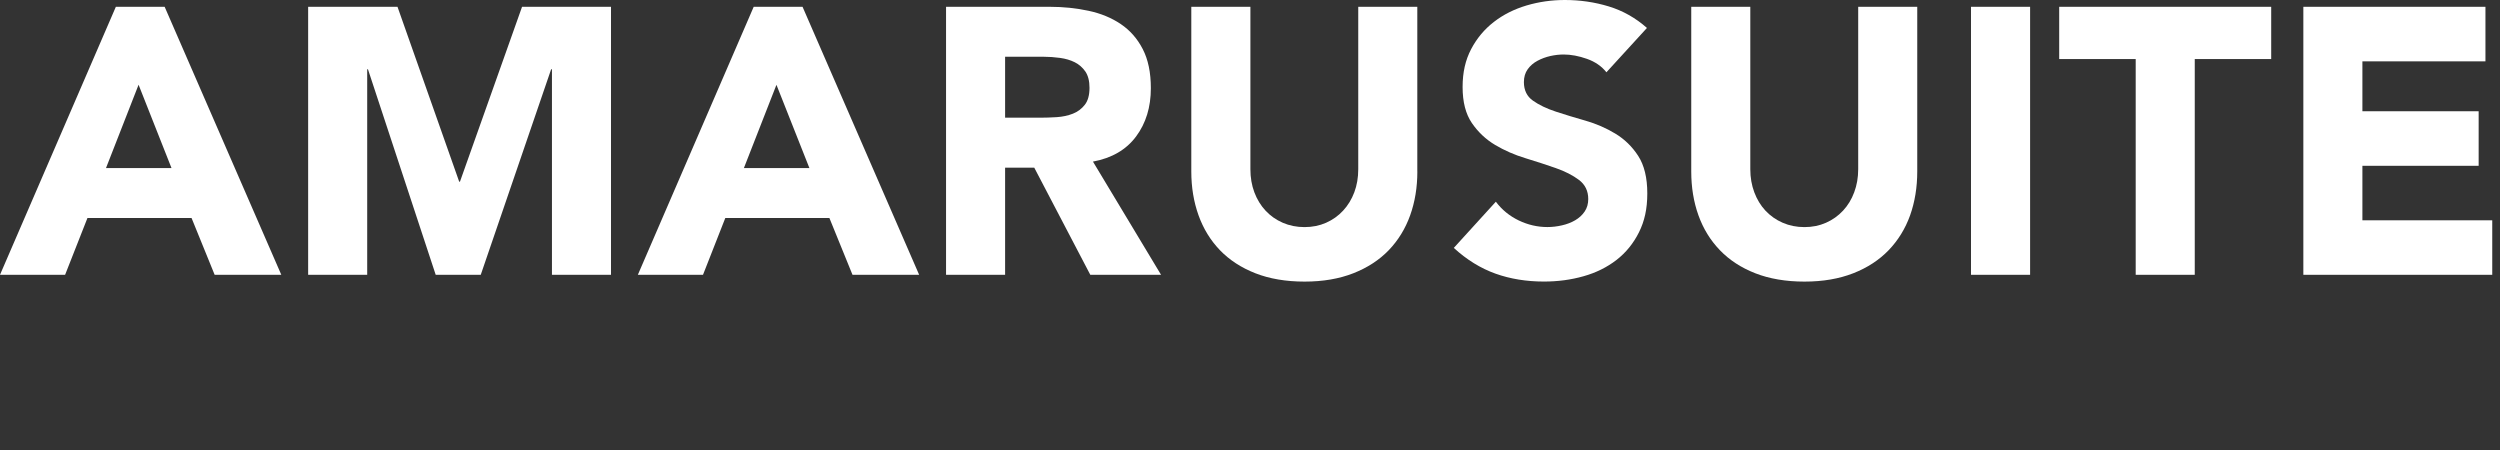 <svg width="50" height="9" viewBox="0 0 50 9" fill="none" xmlns="http://www.w3.org/2000/svg">
<rect x="0" y="0" width="50" height="9" fill="#333333" stroke="none"/>
<g clip-path="url(#clip0_2012_821)">
<path d="M2.317 0.136H3.293L5.626 5.496H4.293L3.831 4.36H1.749L1.302 5.496H0L2.317 0.136ZM2.771 1.696L2.12 3.361H3.43L2.772 1.696H2.771Z" fill="white"/>
<path d="M6.163 0.136H7.95L9.184 3.634H9.199L10.441 0.136H12.22V5.496H11.039V1.385H11.023L9.615 5.496H8.714L7.359 1.385H7.344V5.496H6.163V0.136H6.163Z" fill="white"/>
<path d="M15.074 0.136H16.051L18.383 5.496H17.05L16.588 4.36H14.506L14.06 5.496H12.757L15.074 0.136ZM15.529 1.696L14.878 3.361H16.188L15.529 1.696H15.529Z" fill="white"/>
<path d="M18.921 0.136H20.995C21.268 0.136 21.527 0.163 21.772 0.216C22.016 0.268 22.231 0.357 22.415 0.481C22.599 0.605 22.746 0.771 22.854 0.98C22.963 1.19 23.017 1.451 23.017 1.764C23.017 2.142 22.919 2.464 22.722 2.729C22.525 2.994 22.237 3.162 21.859 3.232L23.221 5.496H21.806L20.685 3.353H20.102V5.496H18.921V0.136ZM20.102 2.354H20.798C20.905 2.354 21.017 2.35 21.135 2.343C21.254 2.335 21.361 2.312 21.457 2.274C21.553 2.237 21.632 2.177 21.696 2.096C21.759 2.016 21.79 1.902 21.79 1.756C21.79 1.619 21.762 1.511 21.707 1.43C21.651 1.35 21.581 1.288 21.495 1.245C21.409 1.202 21.311 1.173 21.2 1.158C21.089 1.143 20.98 1.135 20.874 1.135H20.102V2.354Z" fill="white"/>
<path d="M28.347 3.429C28.347 3.747 28.299 4.039 28.203 4.307C28.107 4.574 27.965 4.806 27.776 5.003C27.586 5.2 27.35 5.354 27.067 5.465C26.785 5.576 26.459 5.632 26.091 5.632C25.722 5.632 25.389 5.576 25.107 5.465C24.824 5.354 24.588 5.2 24.398 5.003C24.209 4.806 24.067 4.574 23.971 4.307C23.875 4.039 23.826 3.747 23.826 3.429V0.136H25.008V3.384C25.008 3.551 25.034 3.704 25.087 3.846C25.14 3.987 25.215 4.11 25.311 4.213C25.407 4.316 25.522 4.397 25.655 4.455C25.789 4.513 25.934 4.542 26.09 4.542C26.247 4.542 26.391 4.513 26.522 4.455C26.653 4.397 26.767 4.316 26.862 4.213C26.958 4.11 27.033 3.987 27.086 3.846C27.139 3.705 27.165 3.551 27.165 3.384V0.136H28.346V3.429H28.347Z" fill="white"/>
<path d="M32.129 1.446C32.033 1.325 31.903 1.235 31.739 1.177C31.574 1.119 31.419 1.09 31.273 1.09C31.187 1.09 31.099 1.1 31.008 1.12C30.917 1.141 30.831 1.172 30.751 1.215C30.67 1.258 30.604 1.315 30.554 1.385C30.503 1.456 30.478 1.542 30.478 1.642C30.478 1.804 30.538 1.928 30.659 2.013C30.78 2.099 30.933 2.172 31.118 2.233C31.302 2.293 31.5 2.354 31.712 2.414C31.924 2.475 32.122 2.561 32.306 2.672C32.49 2.783 32.643 2.931 32.764 3.118C32.885 3.305 32.946 3.555 32.946 3.868C32.946 4.18 32.89 4.425 32.779 4.647C32.668 4.869 32.518 5.053 32.329 5.2C32.139 5.346 31.92 5.455 31.67 5.525C31.42 5.596 31.157 5.631 30.879 5.631C30.531 5.631 30.207 5.579 29.91 5.473C29.612 5.366 29.334 5.195 29.076 4.958L29.917 4.034C30.038 4.196 30.191 4.32 30.375 4.409C30.559 4.497 30.75 4.541 30.947 4.541C31.043 4.541 31.14 4.53 31.239 4.507C31.337 4.485 31.425 4.451 31.504 4.405C31.582 4.359 31.645 4.302 31.693 4.231C31.741 4.16 31.765 4.077 31.765 3.981C31.765 3.82 31.703 3.692 31.58 3.599C31.456 3.506 31.301 3.426 31.114 3.361C30.927 3.296 30.726 3.23 30.509 3.164C30.291 3.098 30.09 3.01 29.903 2.899C29.716 2.788 29.561 2.641 29.437 2.46C29.313 2.278 29.252 2.039 29.252 1.741C29.252 1.443 29.309 1.201 29.422 0.984C29.536 0.767 29.688 0.585 29.877 0.439C30.066 0.292 30.284 0.183 30.532 0.109C30.779 0.036 31.034 -0 31.296 -0C31.599 -0 31.892 0.042 32.174 0.128C32.457 0.214 32.712 0.358 32.939 0.559L32.129 1.445V1.446Z" fill="white"/>
<path d="M38.345 3.429C38.345 3.747 38.297 4.039 38.202 4.307C38.106 4.574 37.963 4.806 37.774 5.003C37.584 5.2 37.349 5.354 37.066 5.465C36.783 5.576 36.458 5.632 36.089 5.632C35.721 5.632 35.387 5.576 35.105 5.465C34.822 5.354 34.586 5.2 34.397 5.003C34.207 4.806 34.065 4.574 33.969 4.307C33.873 4.039 33.825 3.747 33.825 3.429V0.136H35.006V3.384C35.006 3.551 35.033 3.704 35.086 3.846C35.139 3.987 35.213 4.11 35.309 4.213C35.406 4.316 35.52 4.397 35.654 4.455C35.787 4.513 35.932 4.542 36.089 4.542C36.246 4.542 36.389 4.513 36.52 4.455C36.651 4.397 36.765 4.316 36.861 4.213C36.957 4.11 37.032 3.987 37.084 3.846C37.137 3.705 37.164 3.551 37.164 3.384V0.136H38.345V3.429Z" fill="white"/>
<path d="M39.42 0.136H40.602V5.496H39.42V0.136Z" fill="white"/>
<path d="M42.714 1.181H41.184V0.136H45.424V1.181H43.895V5.496H42.714V1.181Z" fill="white"/>
<path d="M46.068 0.136H49.709V1.227H47.248V2.225H49.573V3.316H47.248V4.406H49.845V5.496H46.067V0.136H46.068Z" fill="white"/>
</g>
<defs>
<clipPath id="clip0_2012_821">
<rect width="50" height="9" fill="white"/>
</clipPath>
</defs>
</svg>
